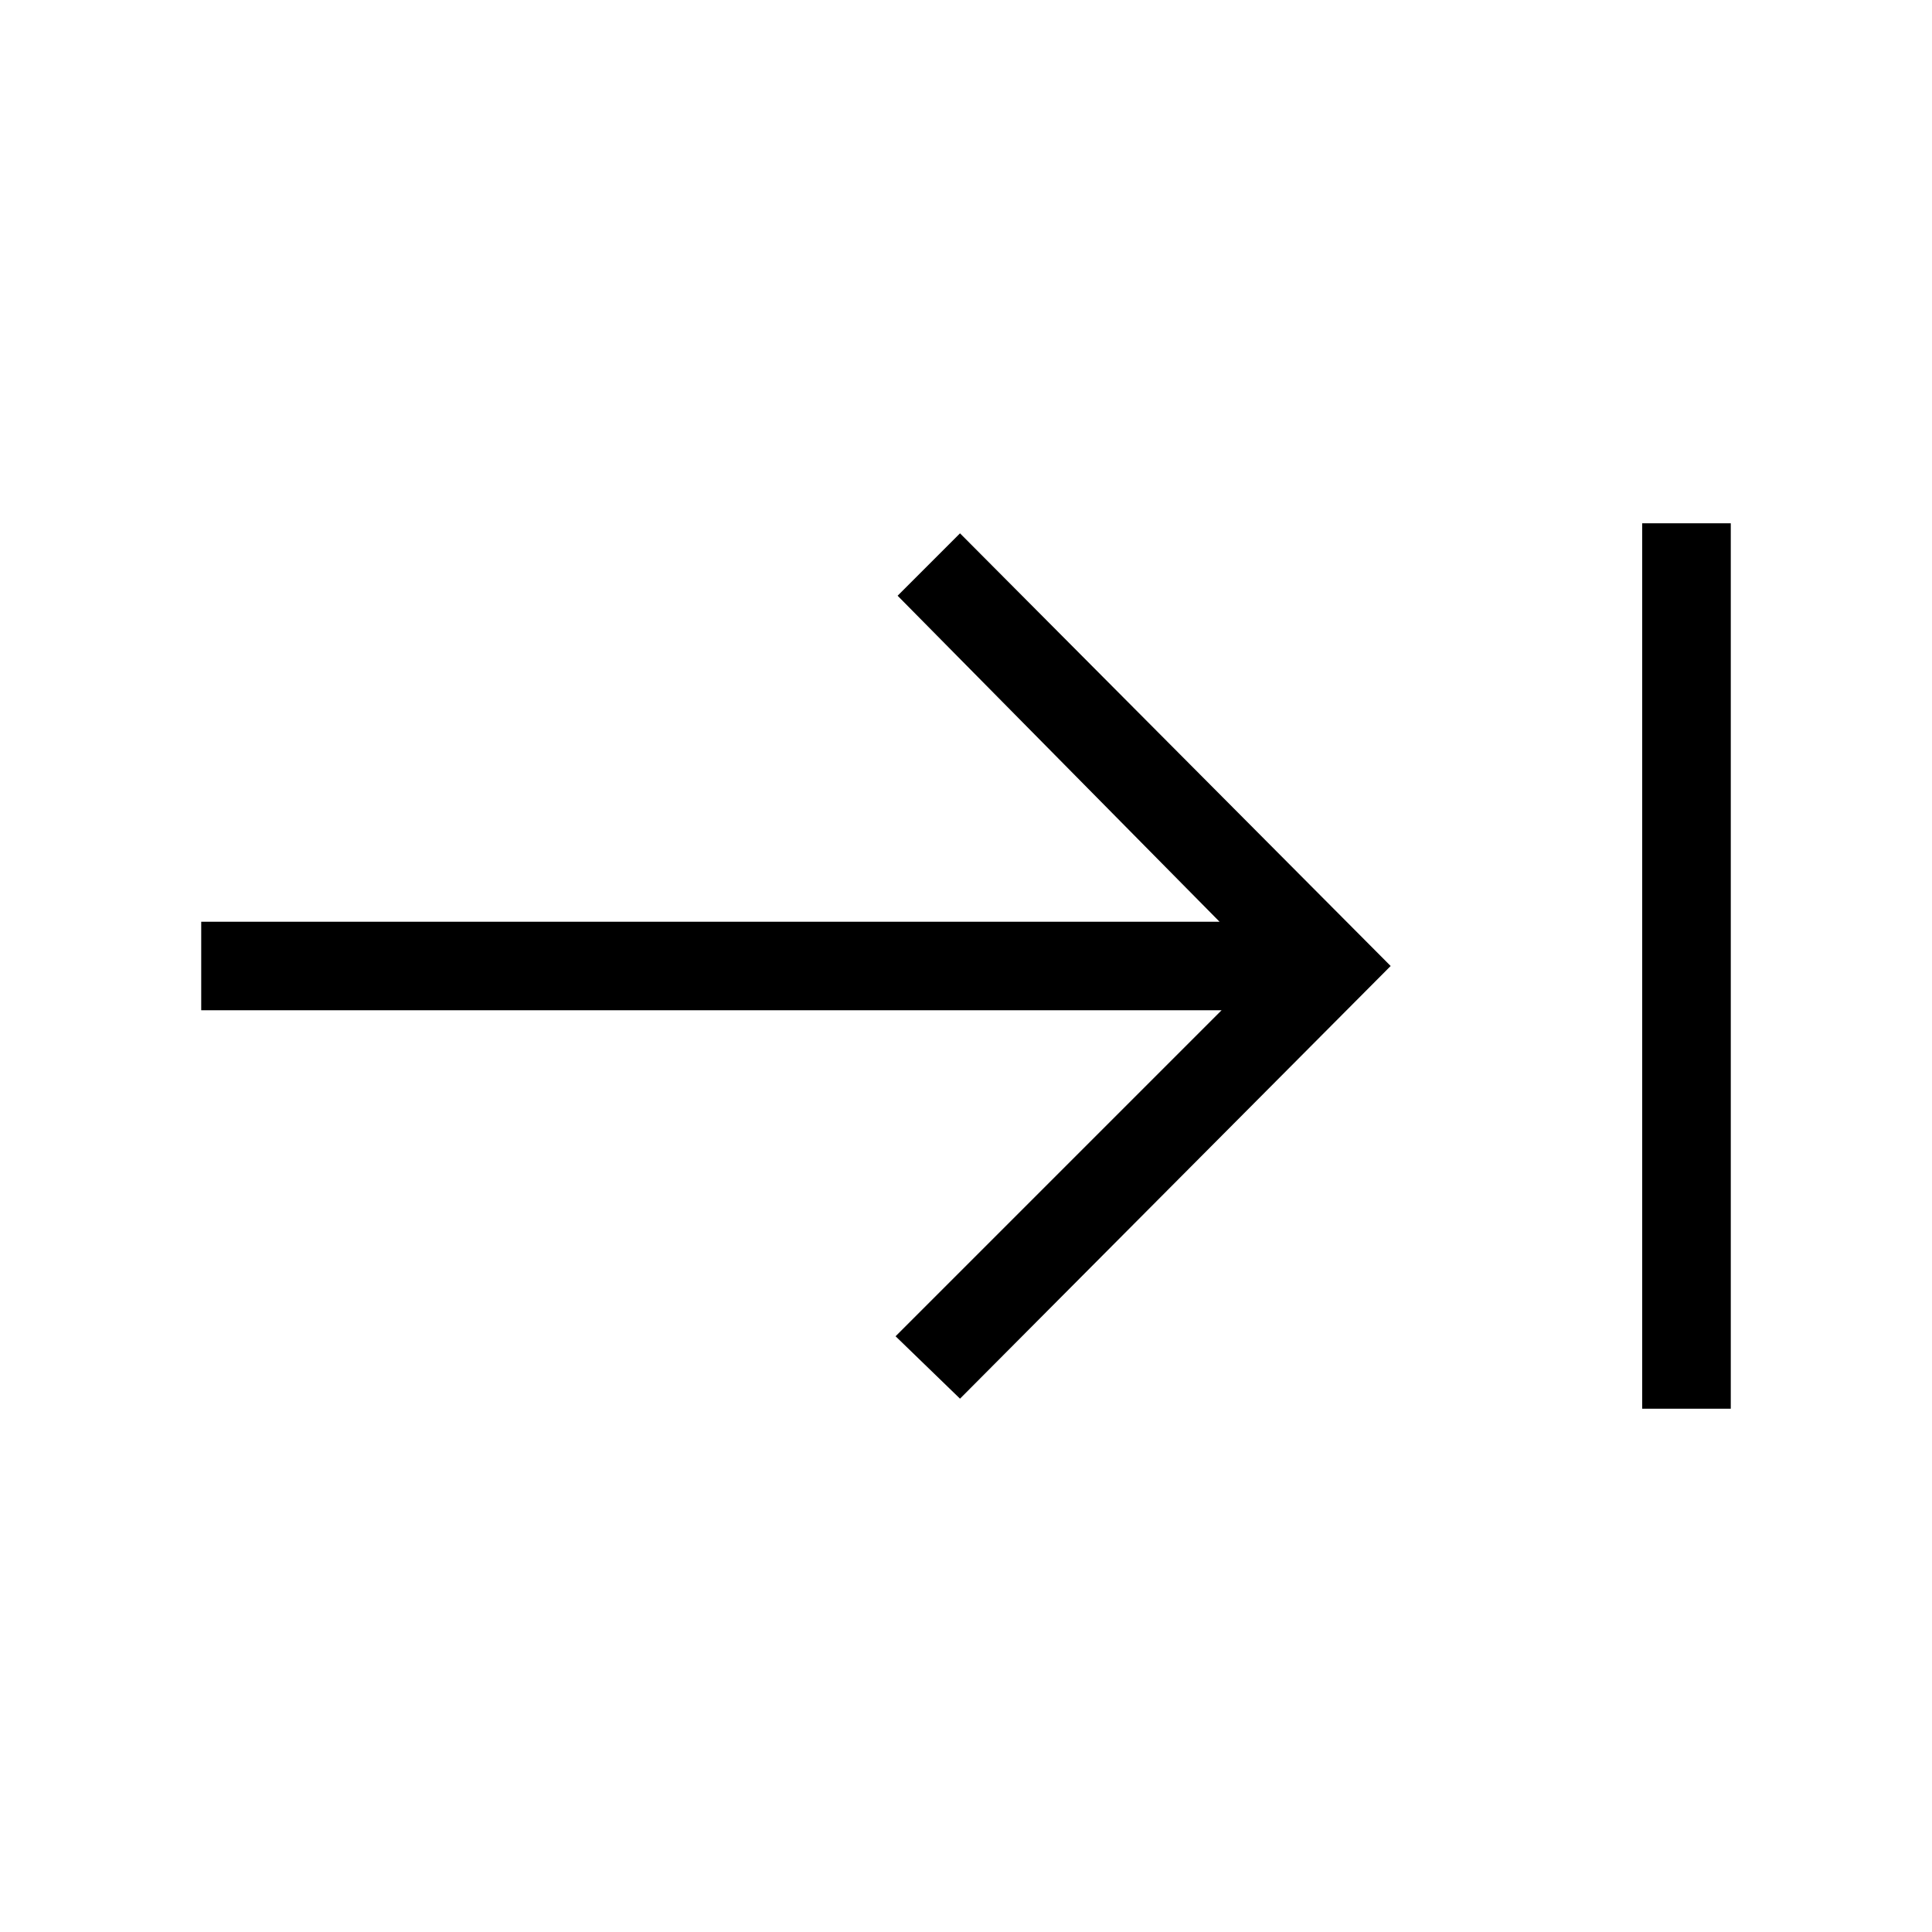 <svg xmlns="http://www.w3.org/2000/svg" height="20" width="20"><path d="M9.938 14.479 9.271 13.833 12.646 10.458H2.083V9.542H12.625L9.292 6.167L9.938 5.521L14.396 10ZM17 14.583V5.417H17.917V14.583Z"/></svg>
